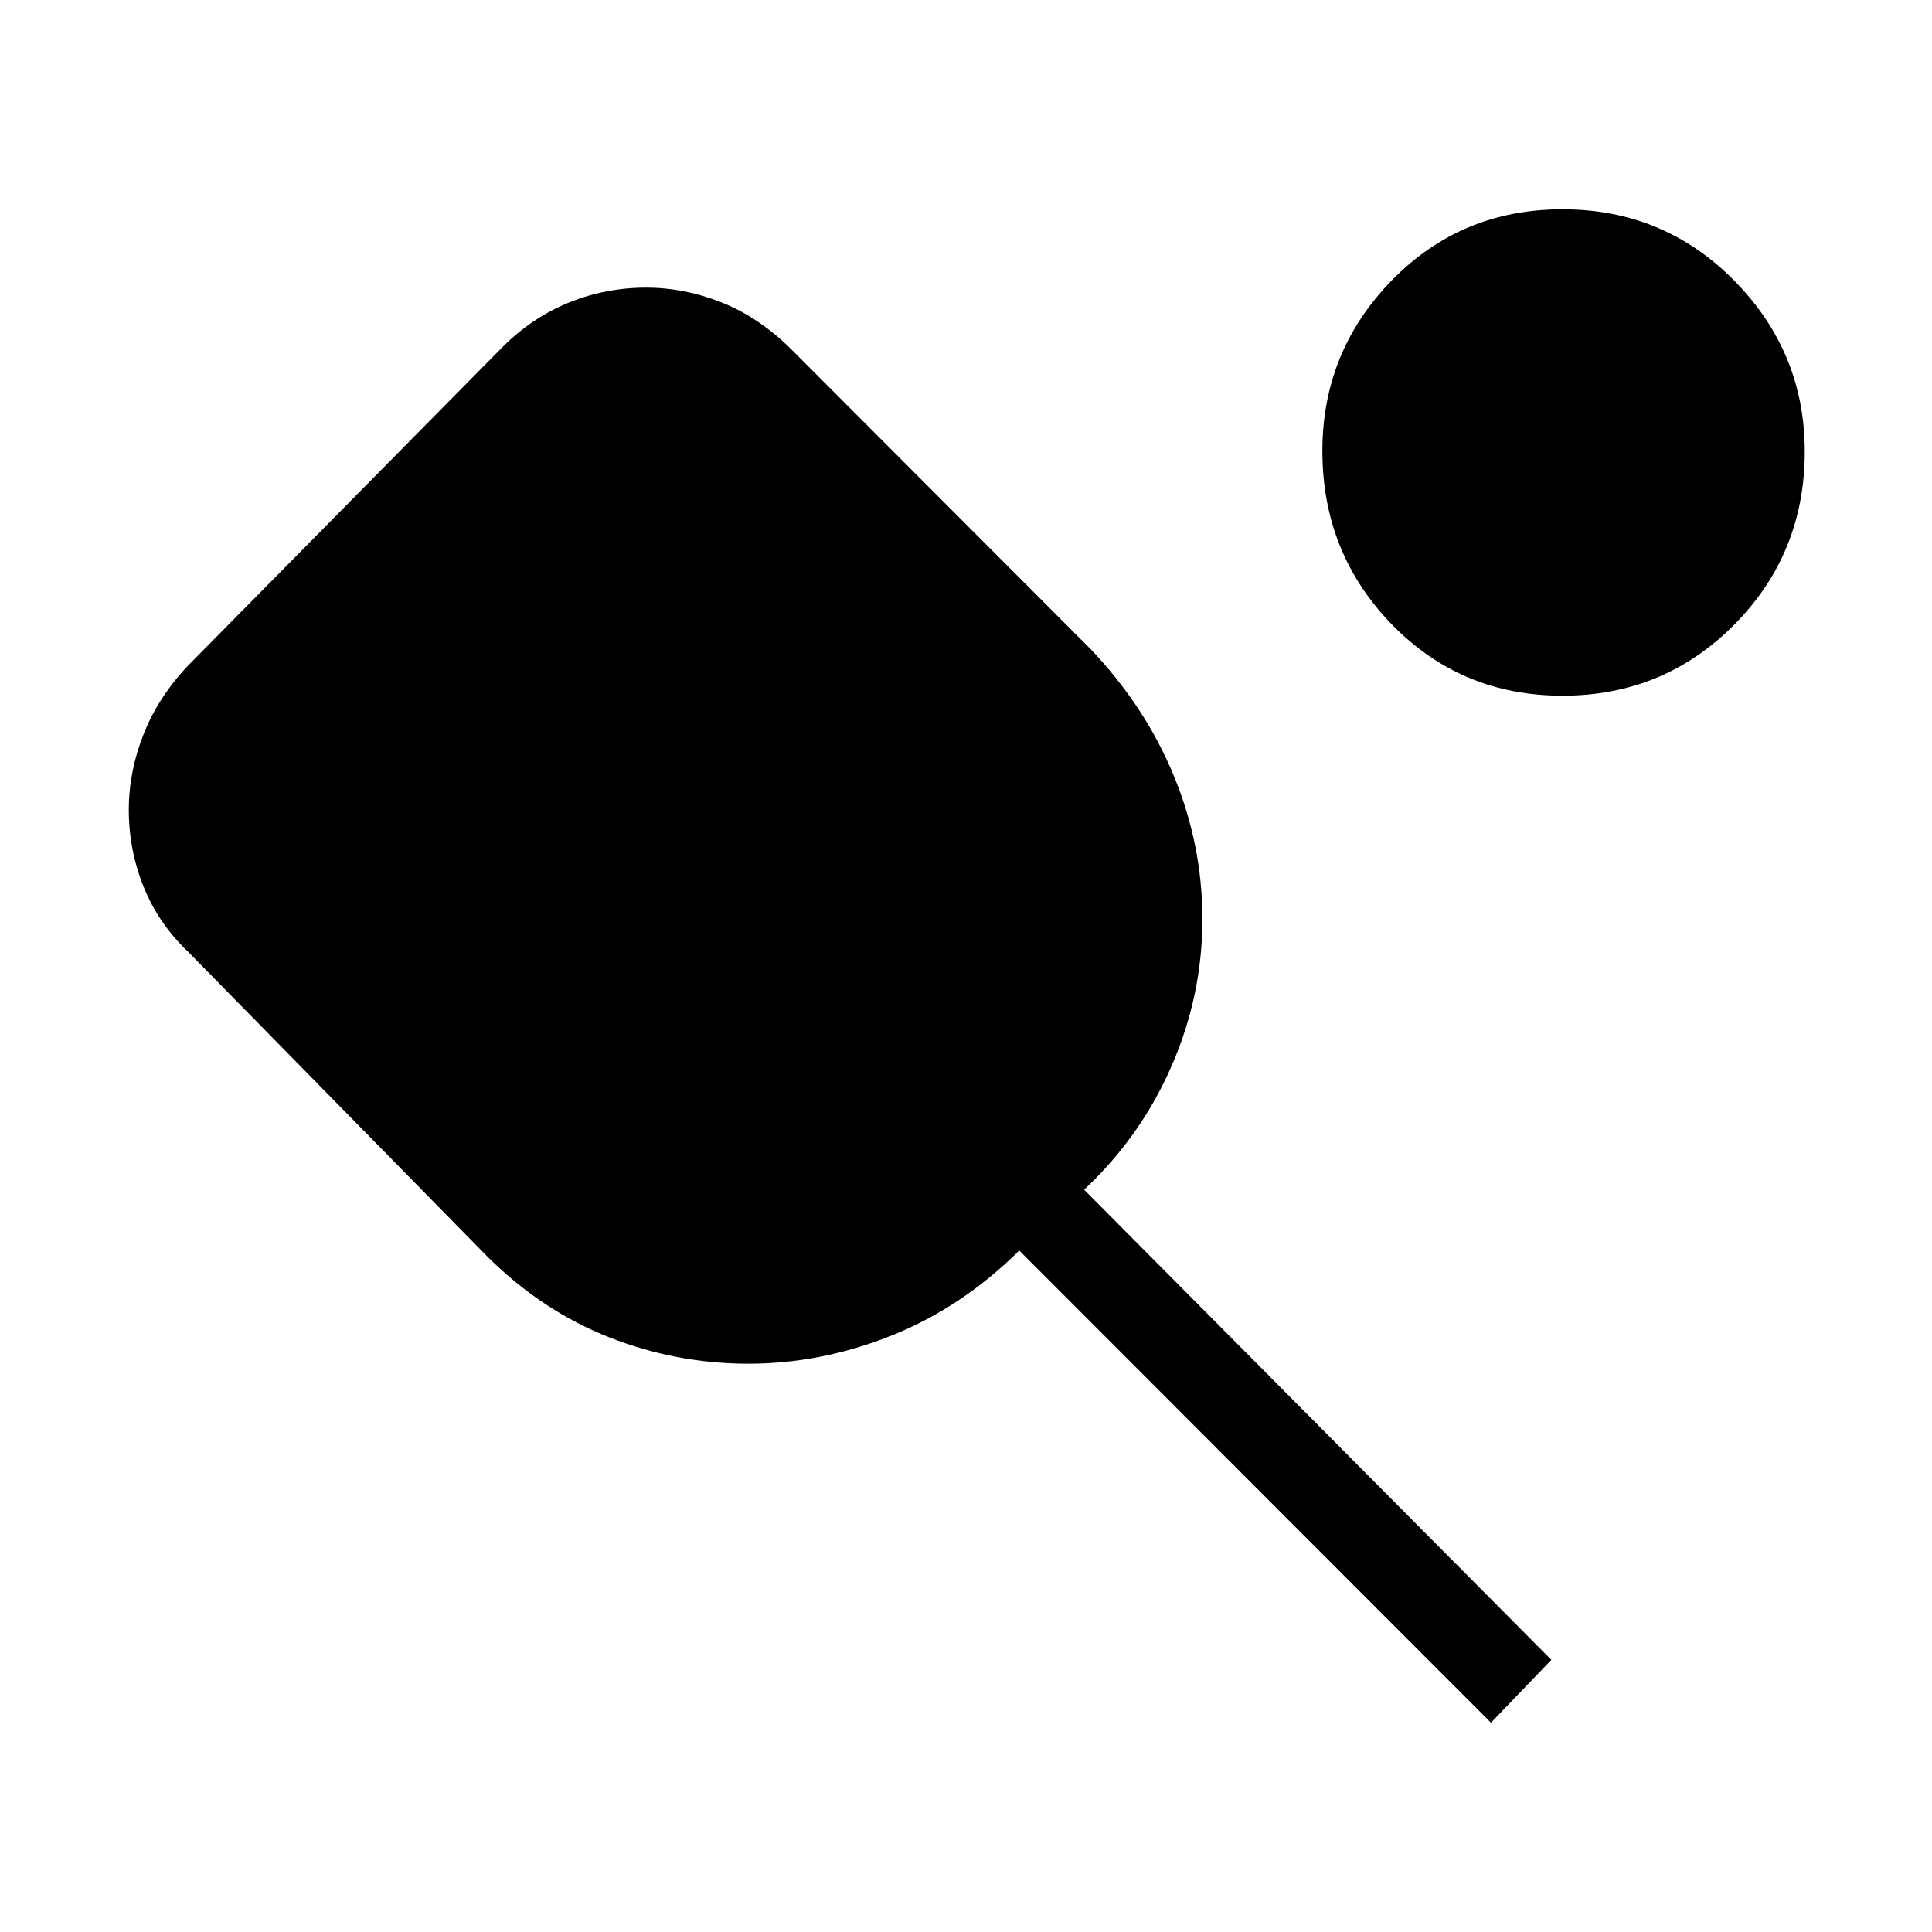 <svg xmlns="http://www.w3.org/2000/svg" height="48" viewBox="0 -960 960 960" width="48"><path d="M740.85-104 506.46-338.62q-28.46 28.24-63.44 42.24-34.98 14-71.17 14-35.62 0-68.85-13t-60.38-39.77l-149-151.77q-14.93-14.16-22.27-32.47Q64-537.71 64-557.54q0-19.08 7.35-37.66 7.34-18.57 22.27-34.26l156-158q14.92-14.92 33.24-22.27 18.31-7.35 38.14-7.35 19.09 0 37.54 7.35 18.46 7.35 34.38 23.04l149 149.23q27.16 28.54 41.35 62.97 14.19 34.43 14.19 71.26 0 37.71-15.27 72.82-15.27 35.1-43.5 61.56l232.16 233.62-30 31.23Zm35.55-510.31q-50.4 0-84.86-35.48-34.46-35.49-34.46-86.12 0-49.4 34.46-84.74Q726-856 776.4-856t85.38 35.49q34.99 35.48 34.99 84.88 0 50.63-34.99 85.98-34.98 35.34-85.38 35.34Z"/></svg>